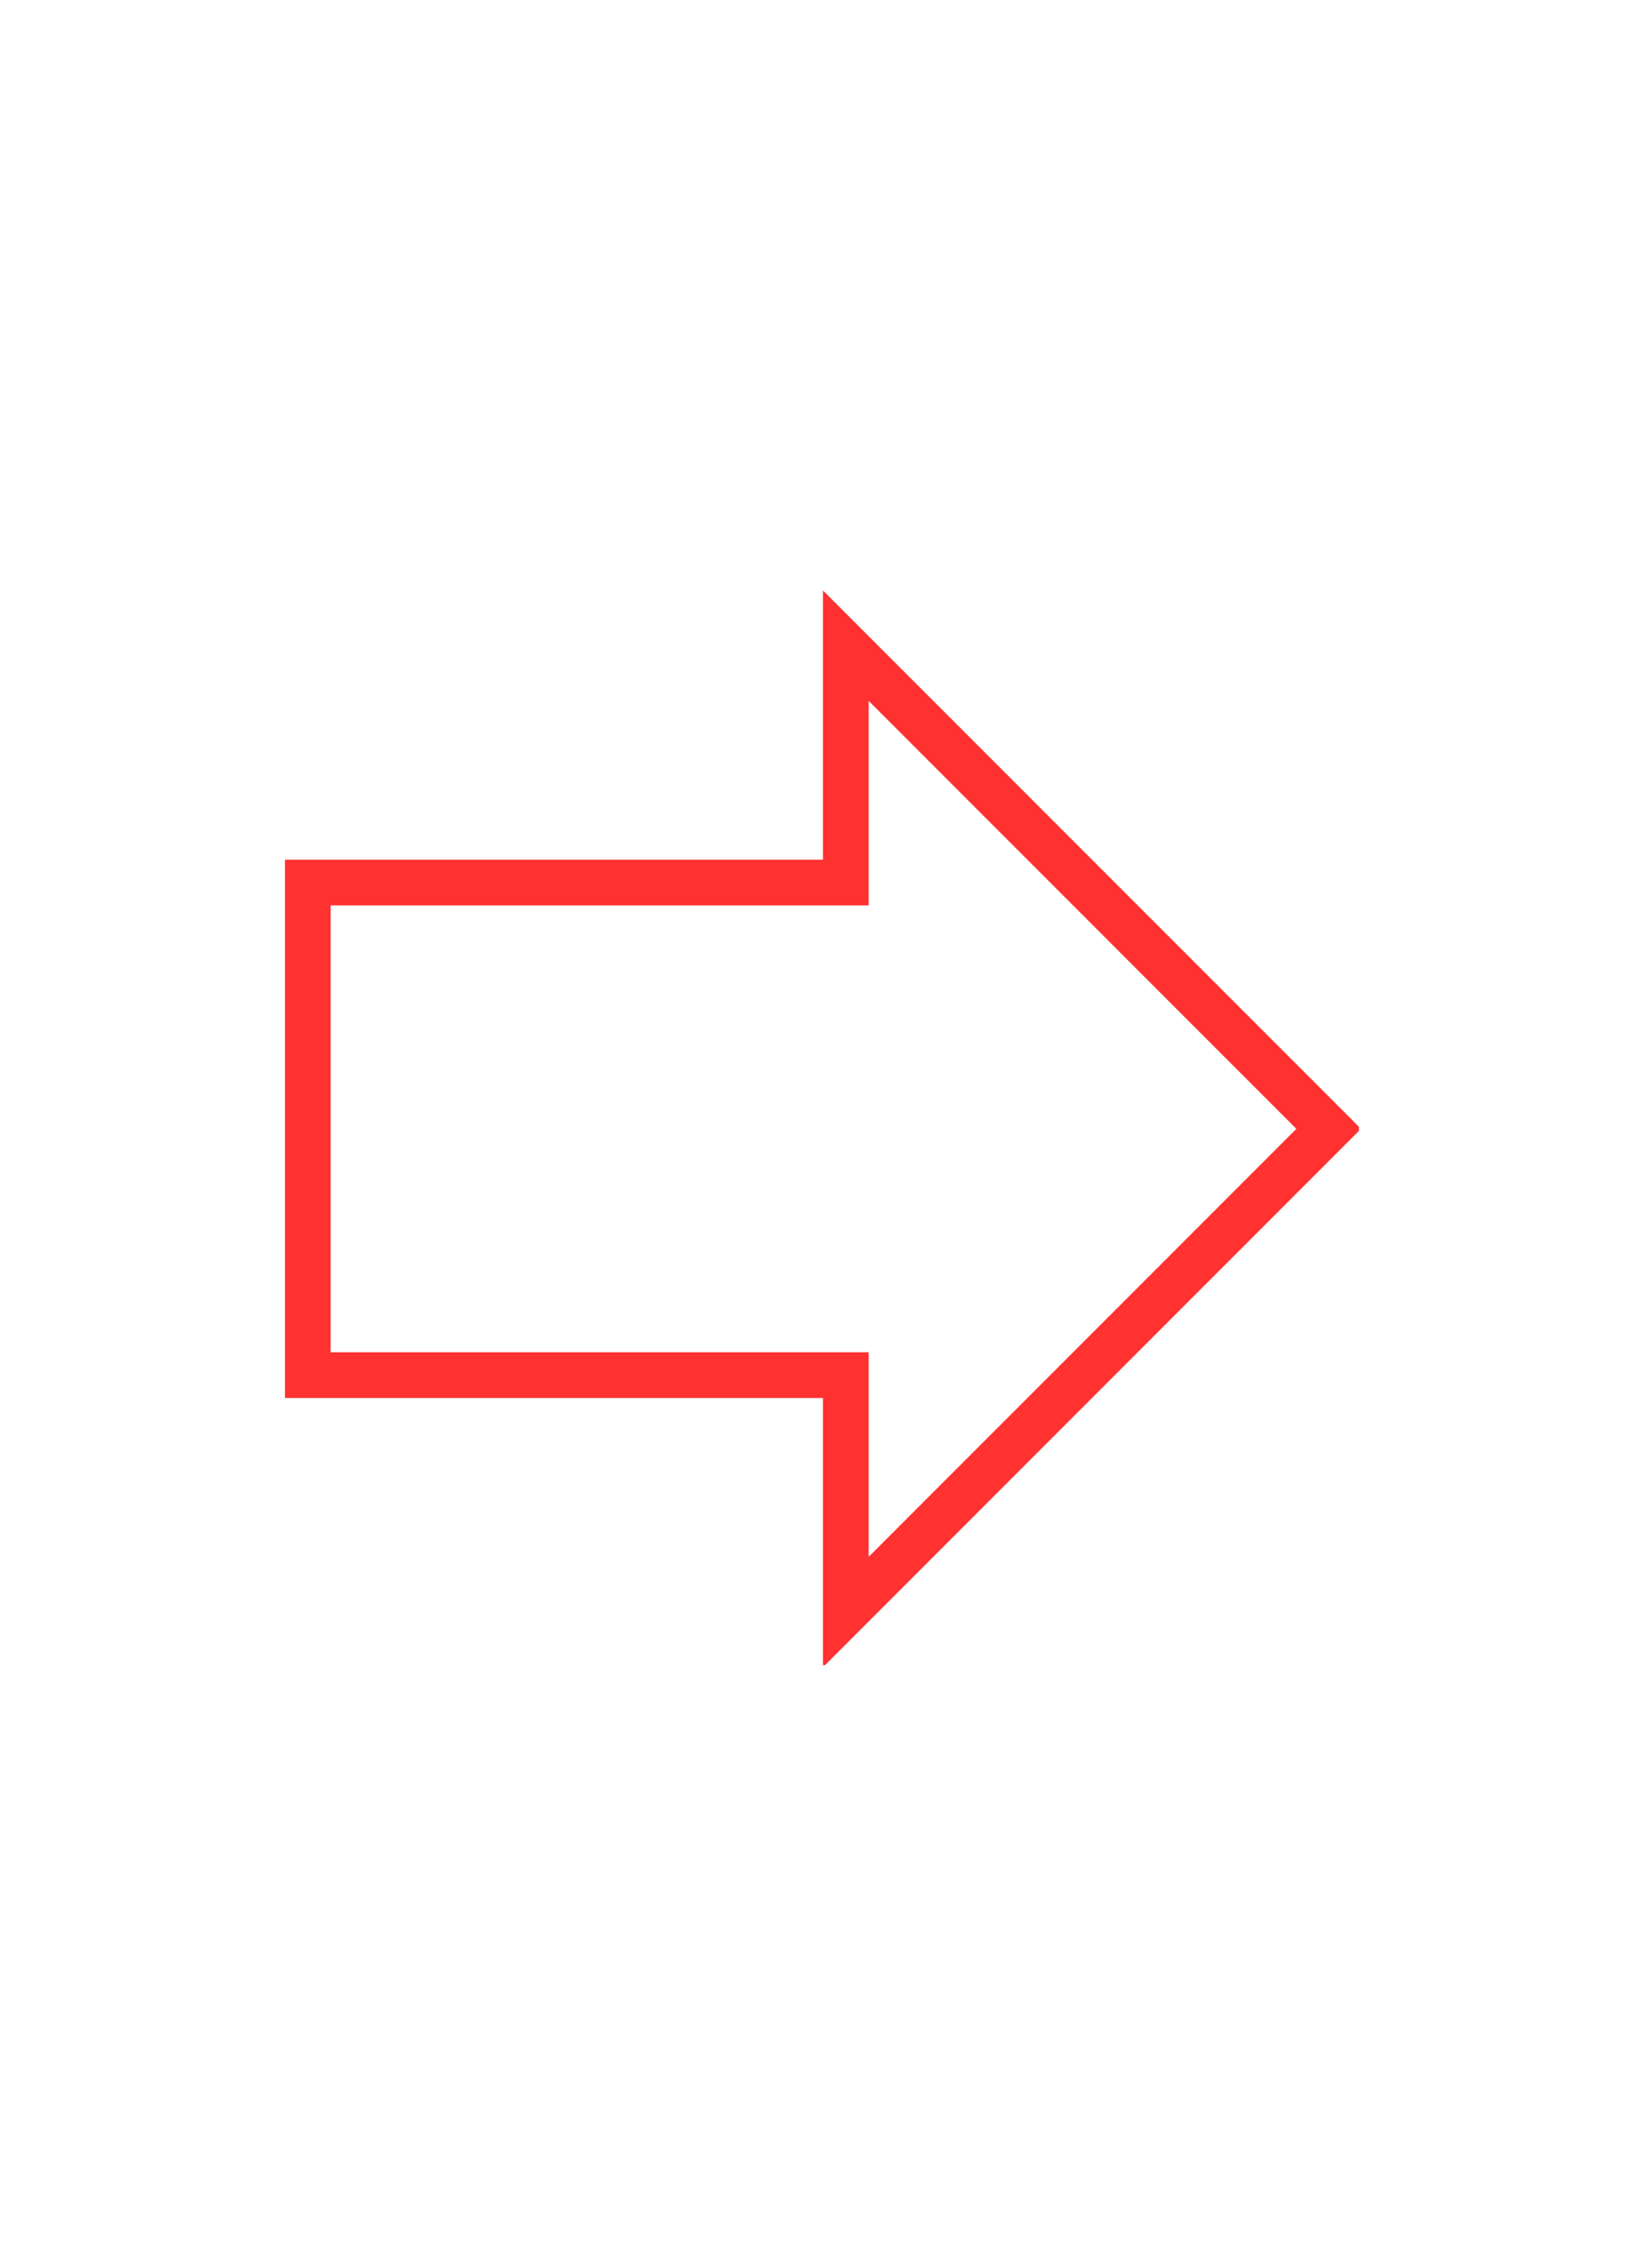 <svg xmlns="http://www.w3.org/2000/svg" xmlns:xlink="http://www.w3.org/1999/xlink" width="361" zoomAndPan="magnify" viewBox="0 0 270.75 370.5" height="494" preserveAspectRatio="xMidYMid meet" version="1.0"><defs><clipPath id="b6ef3aa83c"><path d="M 46.703 96.719 L 222.715 96.719 L 222.715 272.734 L 46.703 272.734 Z M 46.703 96.719 " clip-rule="nonzero"/></clipPath><clipPath id="a8b90f91e4"><path d="M 223.055 184.895 L 134.879 96.719 L 134.879 140.809 L 46.703 140.809 L 46.703 228.984 L 134.879 228.984 L 134.879 273.07 Z M 223.055 184.895 " clip-rule="nonzero"/></clipPath></defs><g clip-path="url(#b6ef3aa83c)"><g clip-path="url(#a8b90f91e4)"><path stroke-linecap="butt" transform="matrix(0.749, 0, 0, 0.749, 46.704, 96.72)" fill="none" stroke-linejoin="miter" d="M 235.451 117.724 L 117.725 -0.002 L 117.725 58.864 L -0.001 58.864 L -0.001 176.59 L 117.725 176.59 L 117.725 235.451 Z M 235.451 117.724 " stroke="#ff3131" stroke-width="20" stroke-opacity="1" stroke-miterlimit="4"/></g></g></svg>